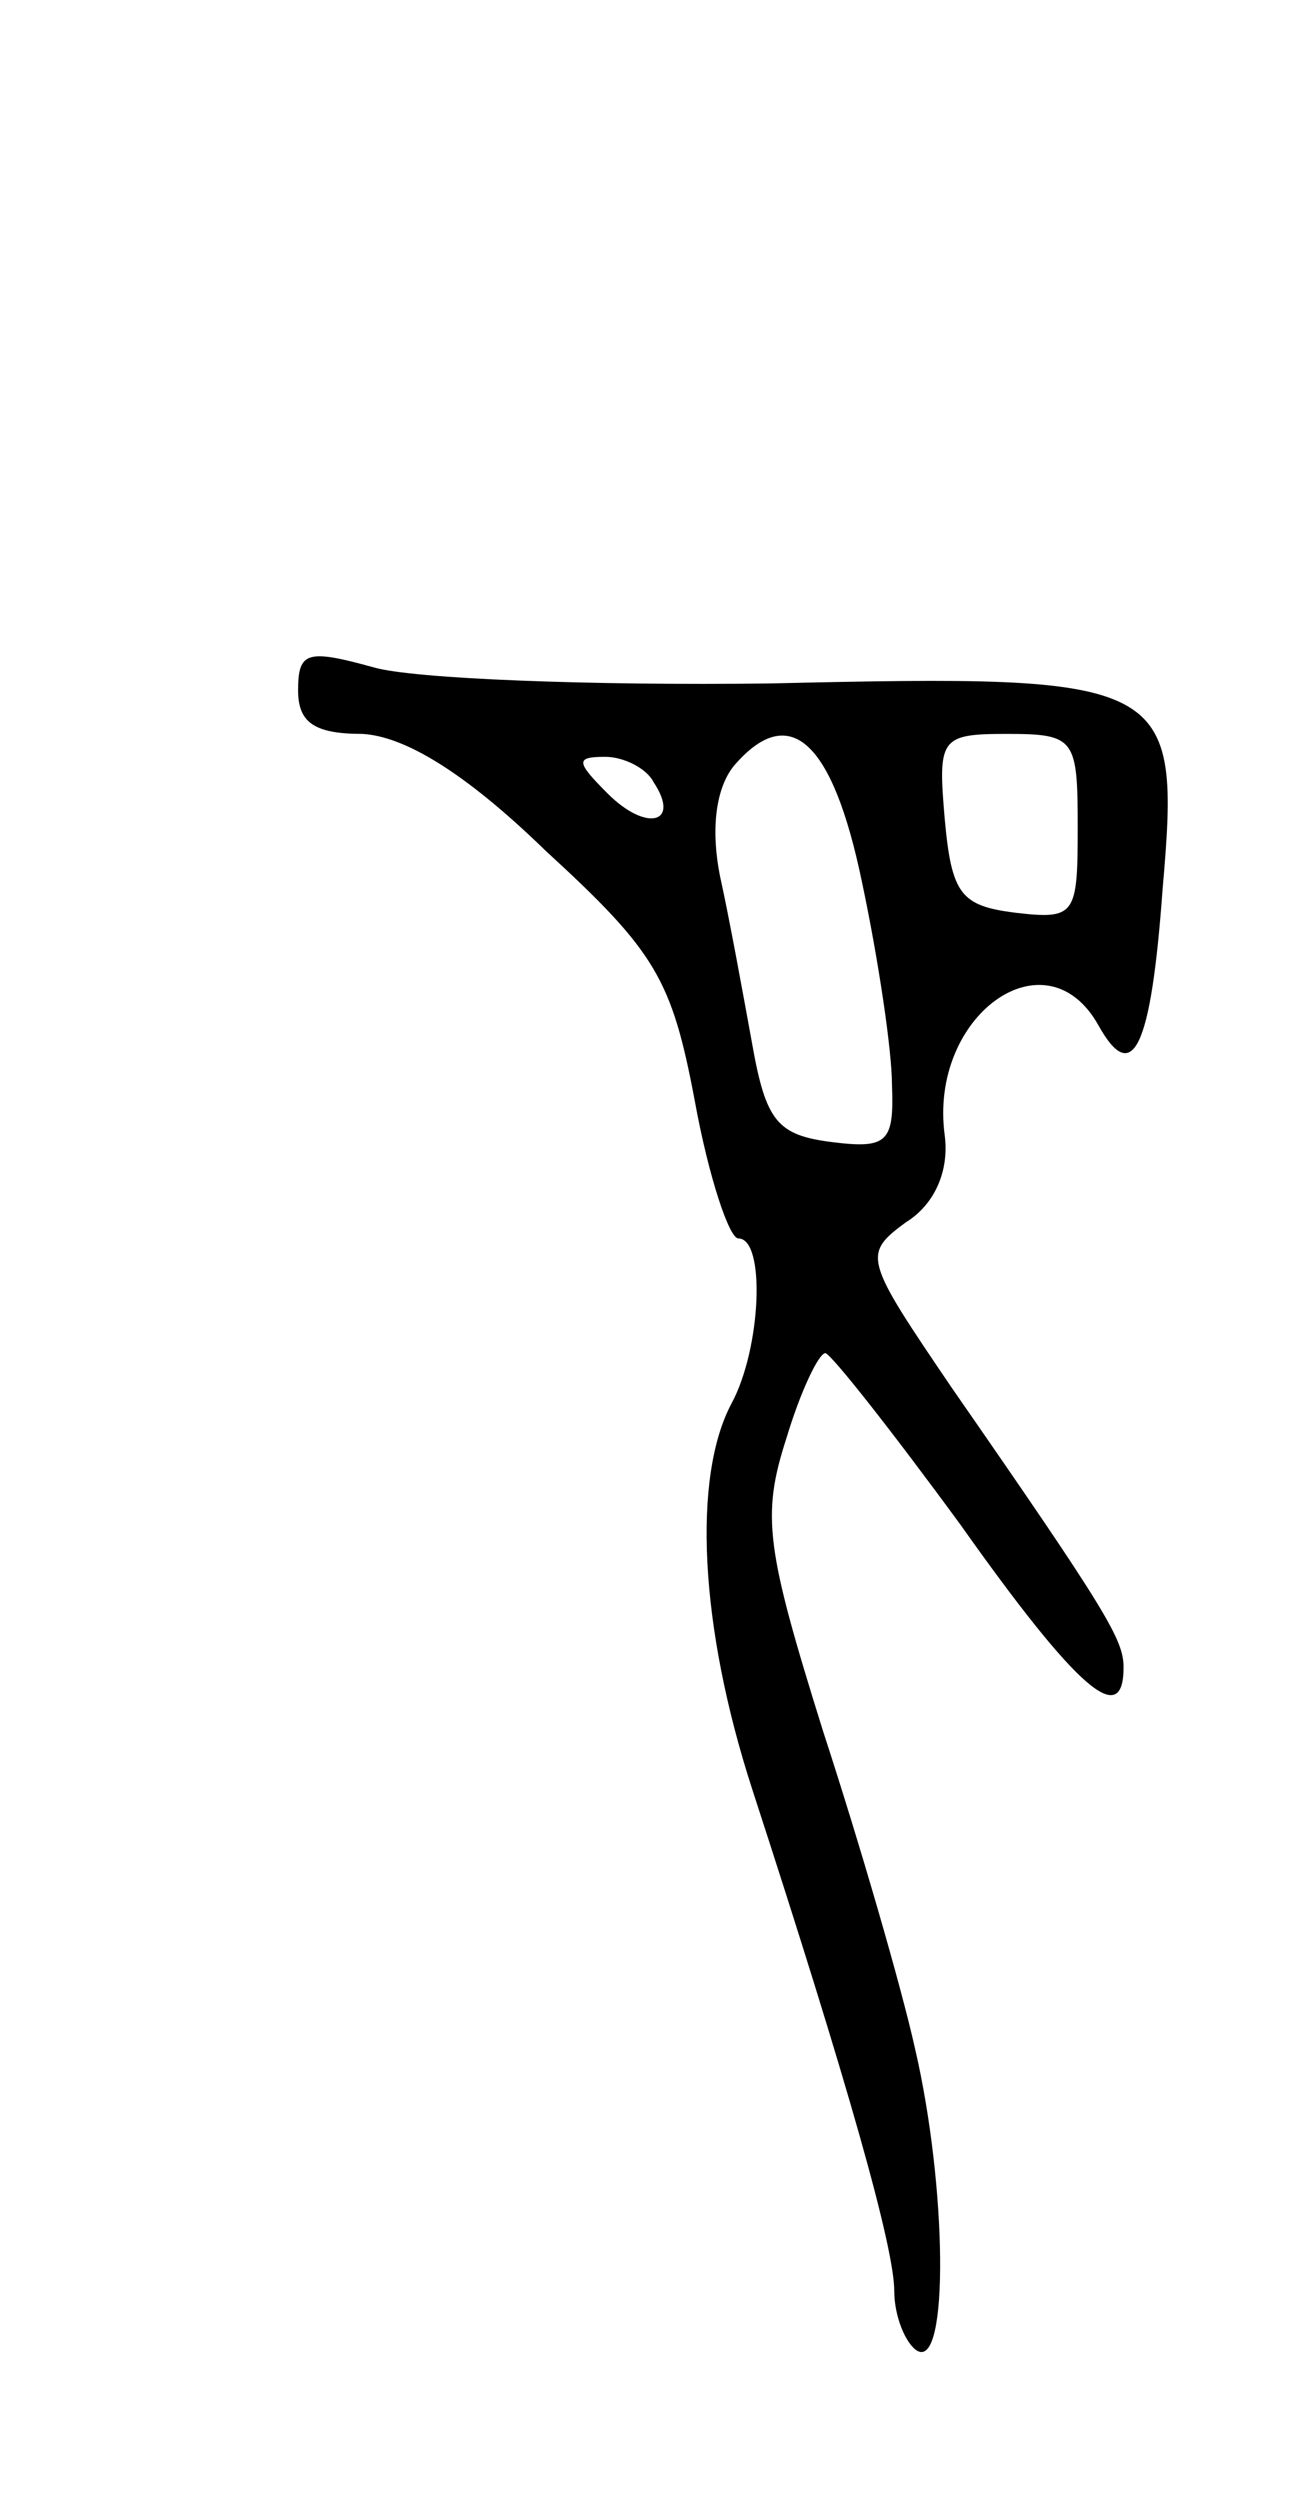 <svg version="1.0" xmlns="http://www.w3.org/2000/svg"
 width="57pt" height="109pt" viewBox="0 0 57 109"
 preserveAspectRatio="xMidYMid meet">
<g transform="translate(0,109) scale(0.1,-0.1)"
fill="#000000" stroke="none">
<path d="M130 789 c0 -14 7 -19 28 -19 18 -1 44 -16 80 -51 48 -44 55 -56 65
-109 6 -33 15 -60 19 -60 12 0 10 -48 -3 -72 -17 -32 -14 -97 9 -168 42 -129
62 -200 62 -219 0 -11 5 -23 10 -26 14 -8 13 72 -1 132 -6 27 -24 89 -40 138
-25 80 -27 94 -16 128 6 20 14 37 17 37 3 -1 29 -34 59 -75 51 -72 71 -89 71
-62 0 12 -7 24 -75 122 -38 56 -39 58 -20 72 13 8 19 23 17 38 -7 52 44 89 67
48 15 -27 23 -10 28 59 8 92 4 94 -171 90 -78 -1 -156 2 -173 7 -29 8 -33 7
-33 -10z m246 -84 c7 -33 13 -73 13 -88 1 -25 -2 -28 -26 -25 -24 3 -29 9 -35
43 -4 22 -10 55 -14 73 -4 20 -2 38 6 48 24 28 43 12 56 -51z m94 24 c0 -38
-1 -40 -27 -37 -24 3 -28 8 -31 41 -3 35 -2 37 27 37 30 0 31 -2 31 -41z
m-185 20 c12 -18 -3 -22 -20 -5 -14 14 -14 16 -1 16 8 0 18 -5 21 -11z"/>
</g>
</svg>

